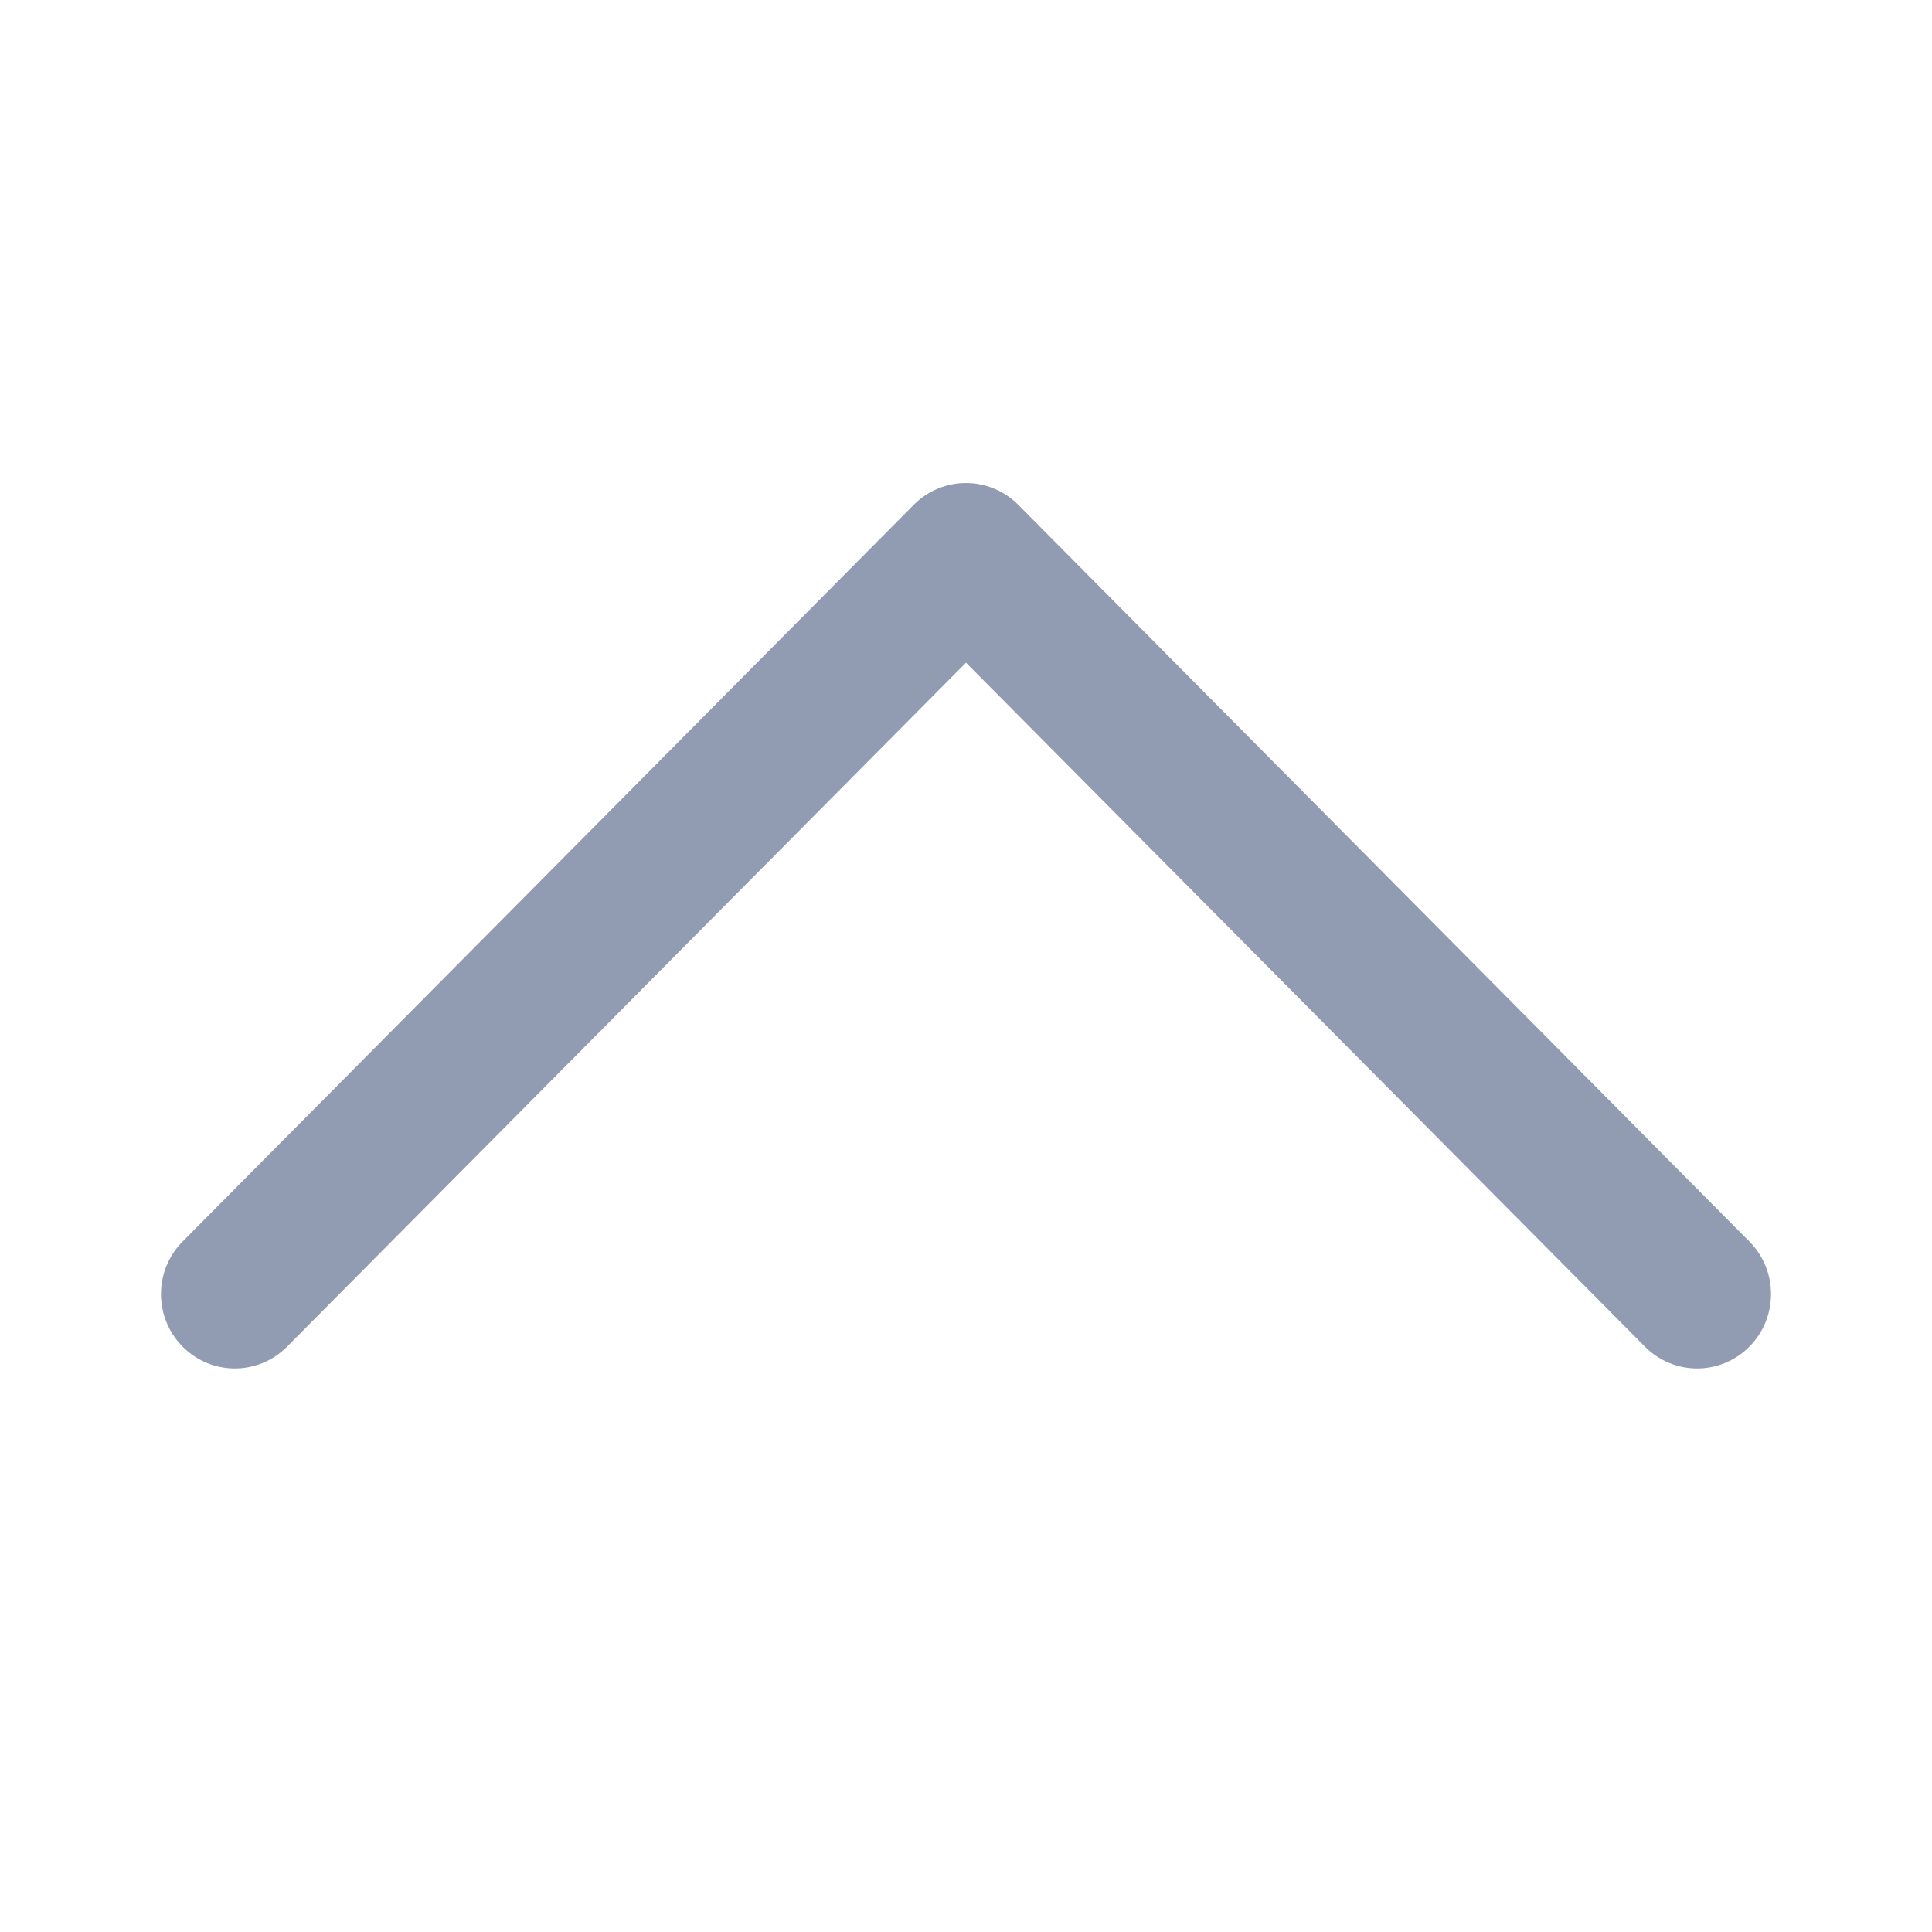 <svg width="24" height="24" viewBox="0 0 24 24" fill="none" xmlns="http://www.w3.org/2000/svg">
<path fill-rule="evenodd" clip-rule="evenodd" d="M2.269 16.729C2.627 17.09 3.208 17.09 3.566 16.729L12 8.232L20.434 16.729C20.792 17.09 21.373 17.09 21.731 16.729C22.09 16.368 22.09 15.783 21.731 15.422L12.649 6.271C12.29 5.91 11.71 5.91 11.351 6.271L2.269 15.422C1.91 15.783 1.91 16.368 2.269 16.729Z" fill="#919CB3"/>
</svg>
